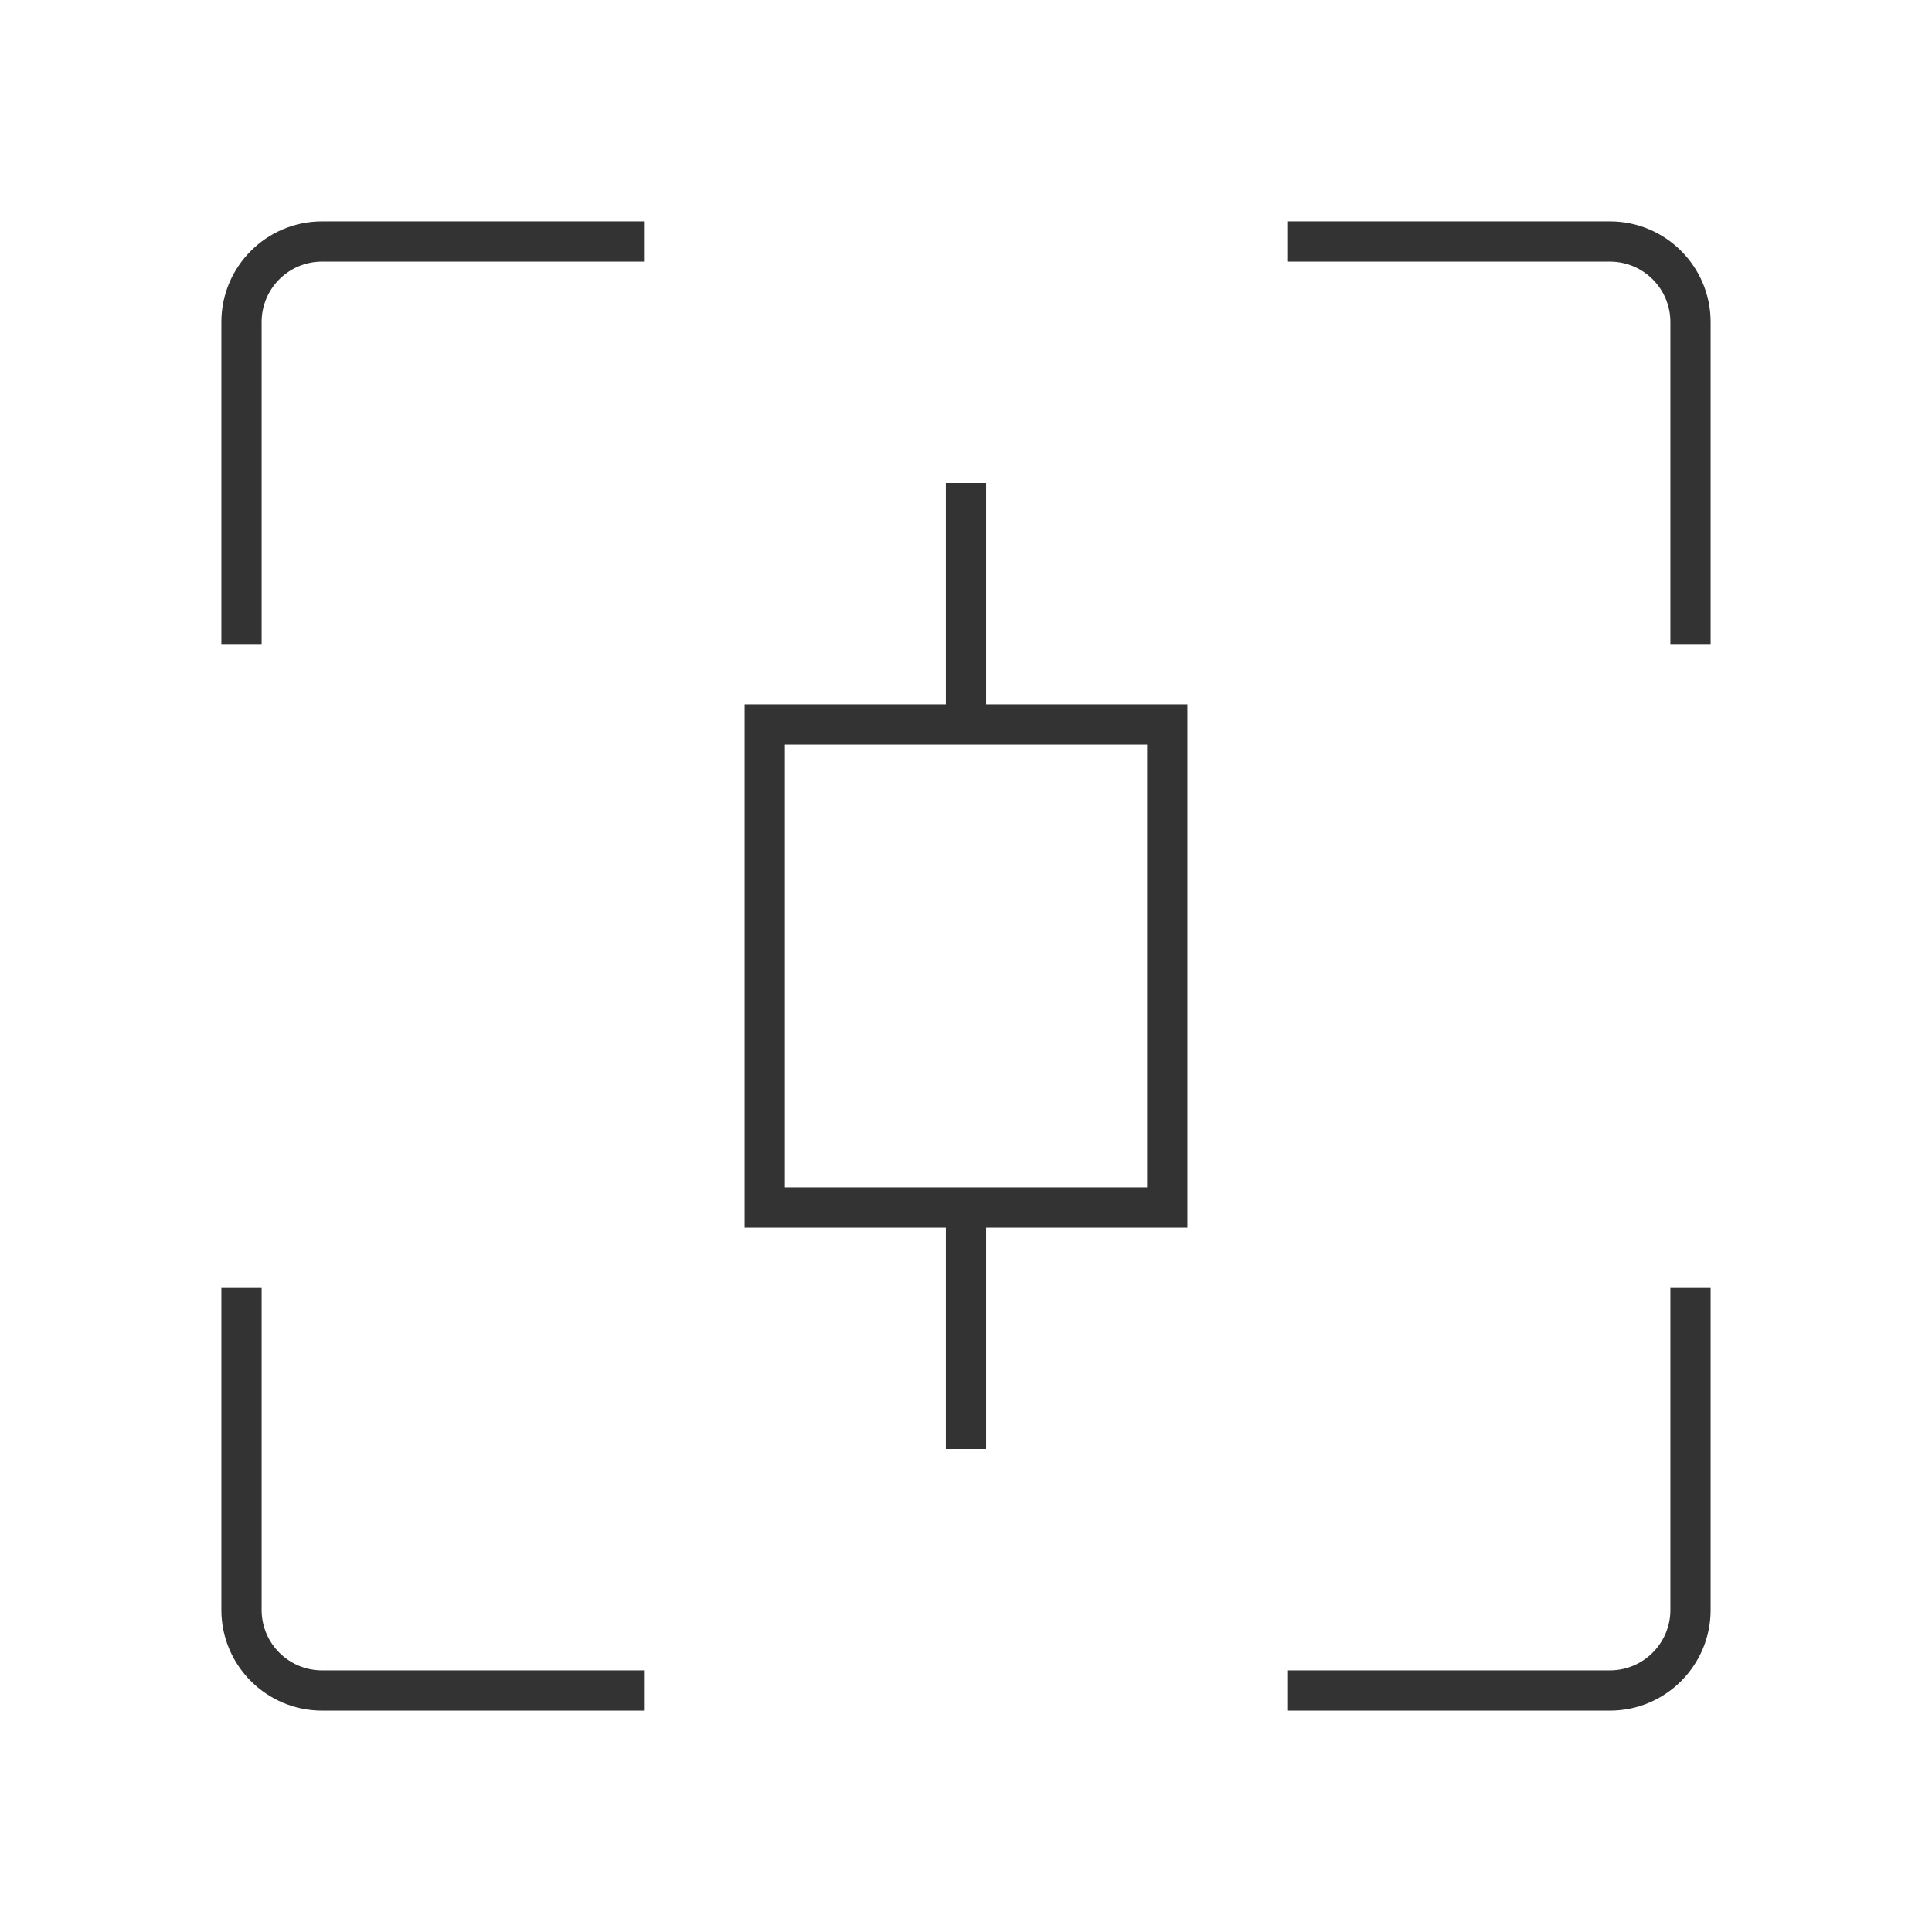 <?xml version="1.0" encoding="iso-8859-1"?>
<svg version="1.1" id="&#x56FE;&#x5C42;_1" xmlns="http://www.w3.org/2000/svg" xmlns:xlink="http://www.w3.org/1999/xlink" x="0px"
	 y="0px" viewBox="0 0 24 24" style="enable-background:new 0 0 24 24;" xml:space="preserve">
<path style="fill:#333333;" d="M3.25,8h-0.5V4c0-0.689,0.561-1.25,1.25-1.25h4v0.5H4C3.586,3.25,3.25,3.586,3.25,4V8z"/>
<path style="fill:#333333;" d="M8,21.25H4c-0.689,0-1.25-0.561-1.25-1.25v-4h0.5v4c0,0.413,0.336,0.75,0.75,0.75h4V21.25z"/>
<path style="fill:#333333;" d="M20,21.25h-4v-0.5h4c0.413,0,0.75-0.337,0.75-0.75v-4h0.5v4C21.25,20.689,20.689,21.25,20,21.25z"/>
<path style="fill:#333333;" d="M21.25,8h-0.5V4c0-0.414-0.337-0.75-0.75-0.75h-4v-0.5h4c0.689,0,1.25,0.561,1.25,1.25V8z"/>
<path style="fill:#333333;" d="M14.75,15.25h-5.5v-6.5h5.5V15.25z M9.75,14.75h4.5v-5.5h-4.5V14.75z"/>
<rect x="11.75" y="6" style="fill:#333333;" width="0.5" height="3"/>
<rect x="11.75" y="15" style="fill:#333333;" width="0.5" height="3"/>
</svg>






